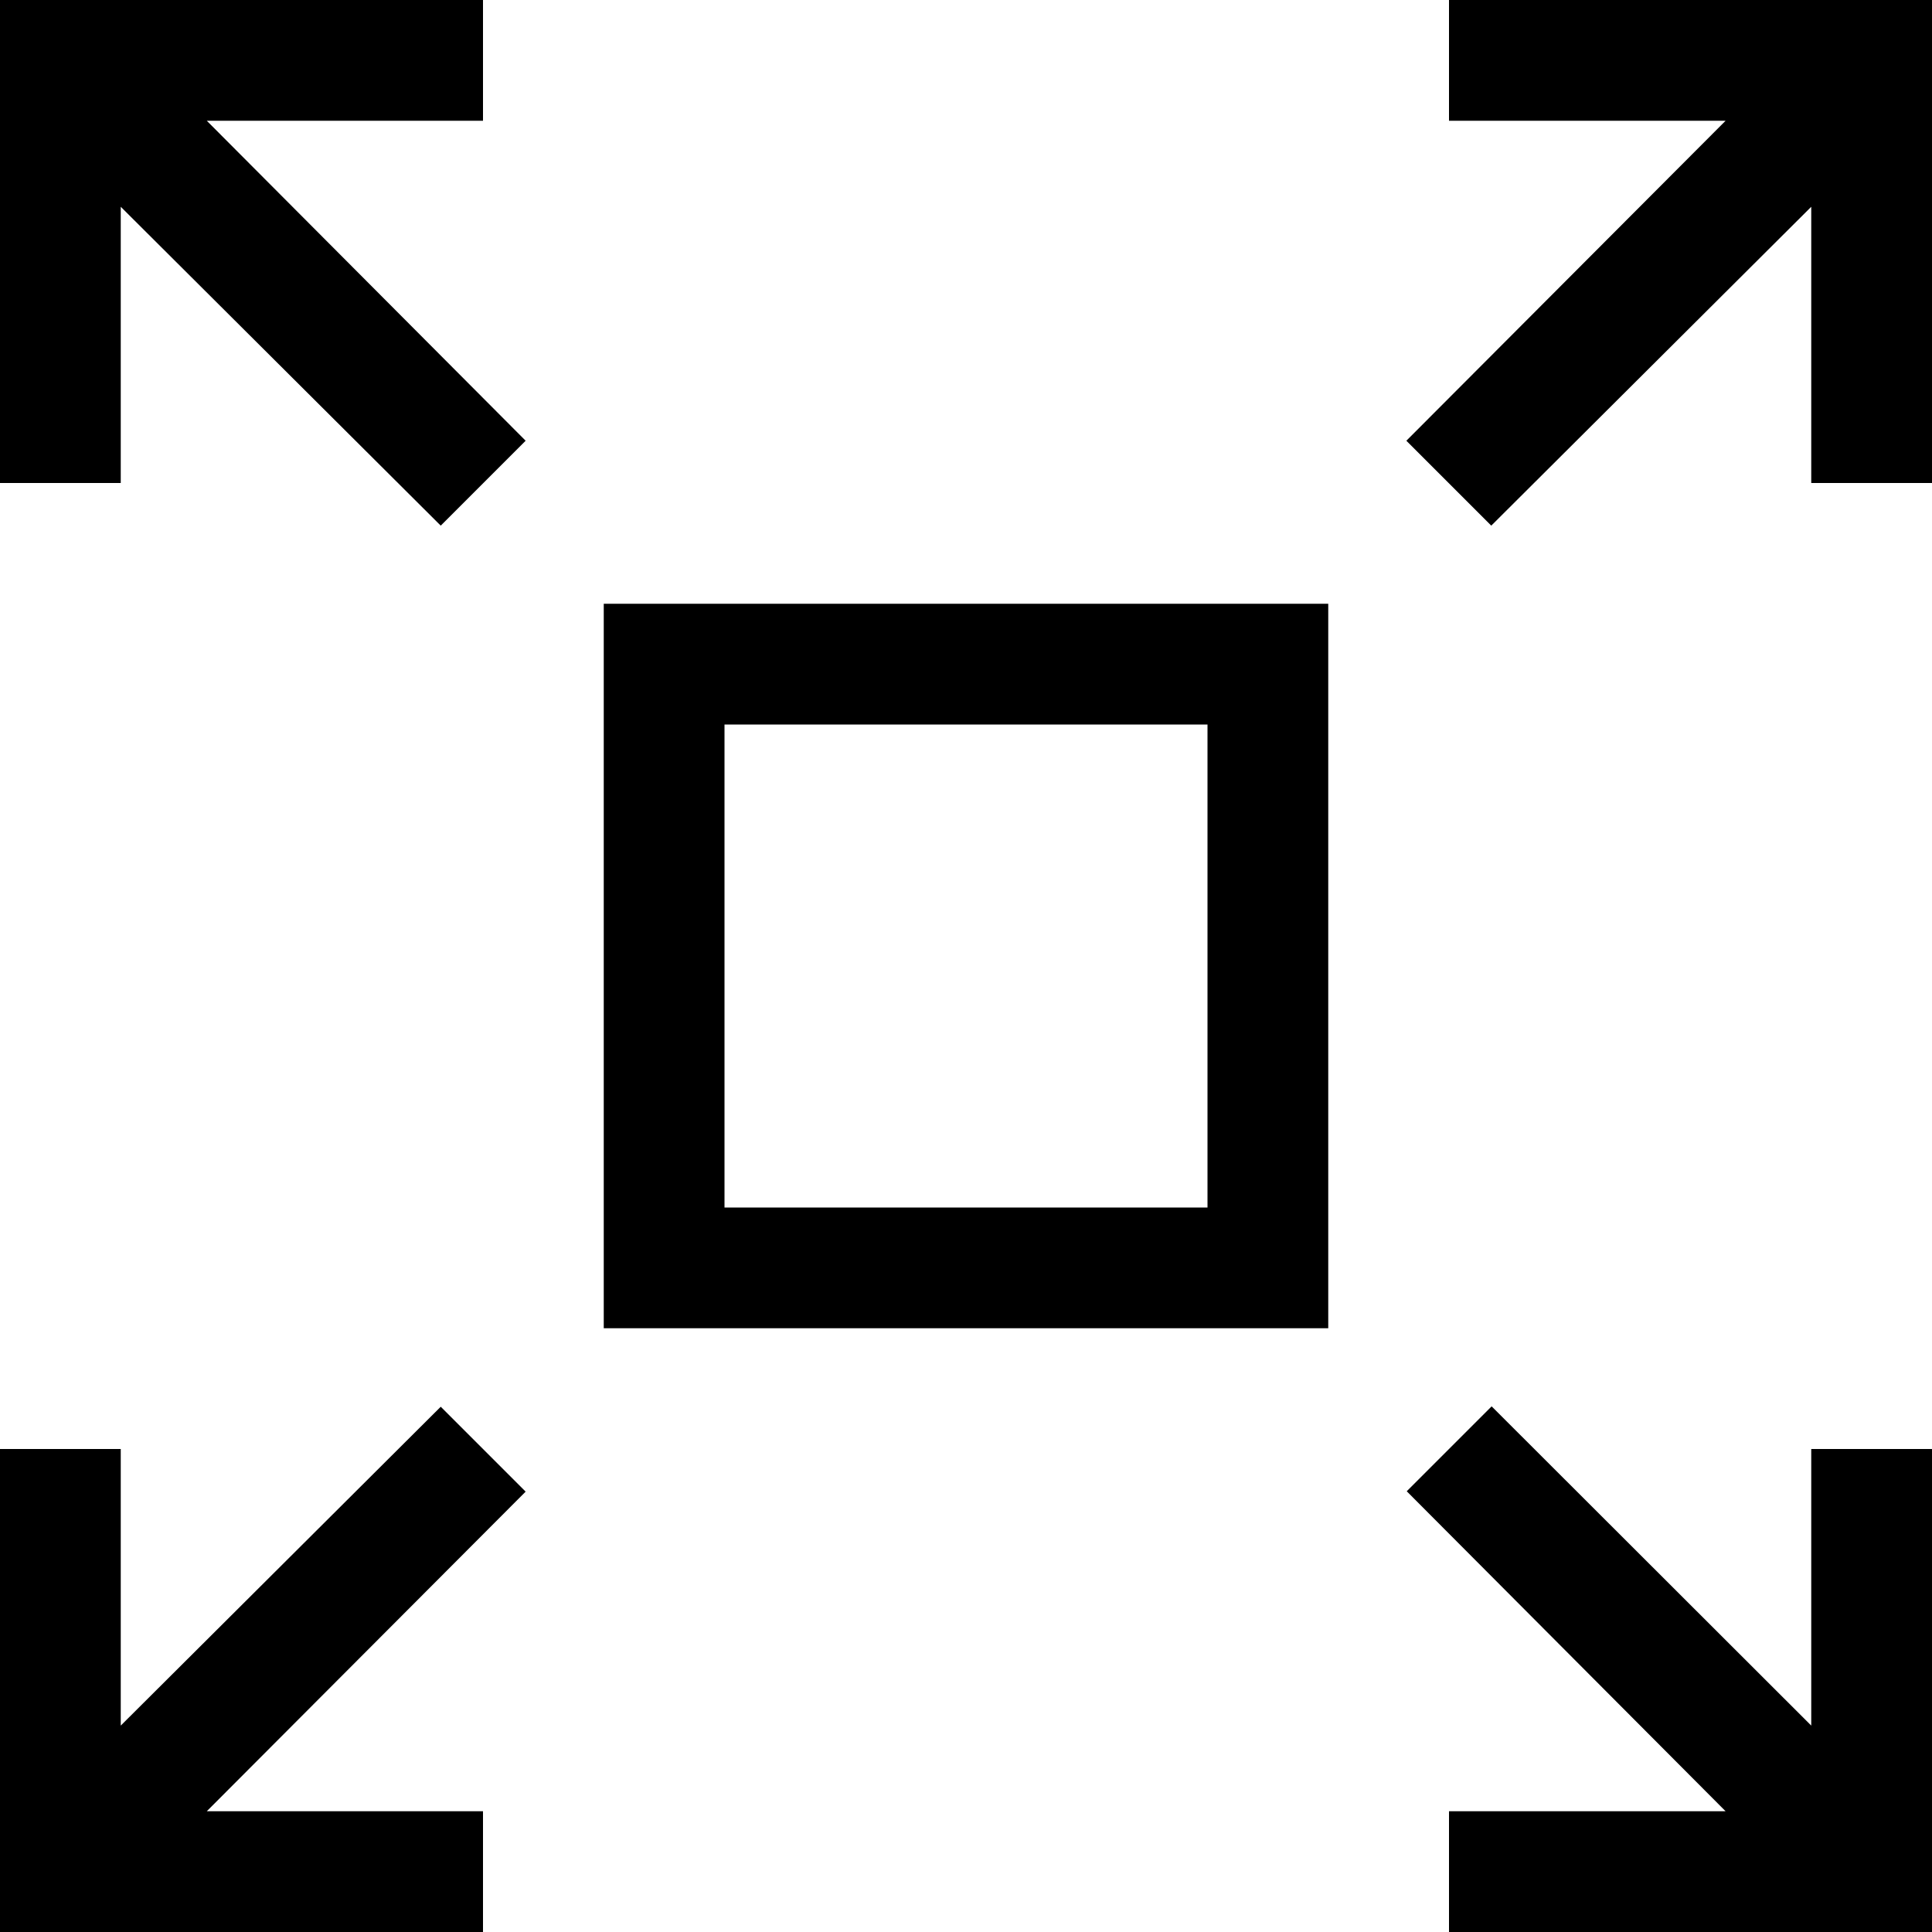 <?xml version="1.0" encoding="utf-8"?>
<!-- Generator: Adobe Illustrator 24.1.2, SVG Export Plug-In . SVG Version: 6.00 Build 0)  -->
<svg version="1.1" id="Слой_1" xmlns="http://www.w3.org/2000/svg" xmlns:xlink="http://www.w3.org/1999/xlink" x="0px" y="0px"
	 viewBox="0 0 512 512" style="enable-background:new 0 0 512 512;" xml:space="preserve">
<style type="text/css">
	.st0{fill:none;}
</style>
<g>
	<rect id="canvas_background_109_" class="st0" width="512" height="512"/>
	<path d="M128,32H54.8l84.5,84.8l-22.5,22.5L32,54.8V128H0V0h128V32z M116.8,372.8l22.5,22.5L54.8,480H128v32H0V384h32v73.3
		L116.8,372.8z M160,352V160h192v192H160z M192,192v128h128V192H192z M384,0h128v128h-32V54.8l-84.8,84.5l-22.5-22.5L457.3,32H384V0
		z M480,457.3V384h32v128H384v-32h73.3l-84.5-84.8l22.5-22.5L480,457.3z"/>
</g>
</svg>
